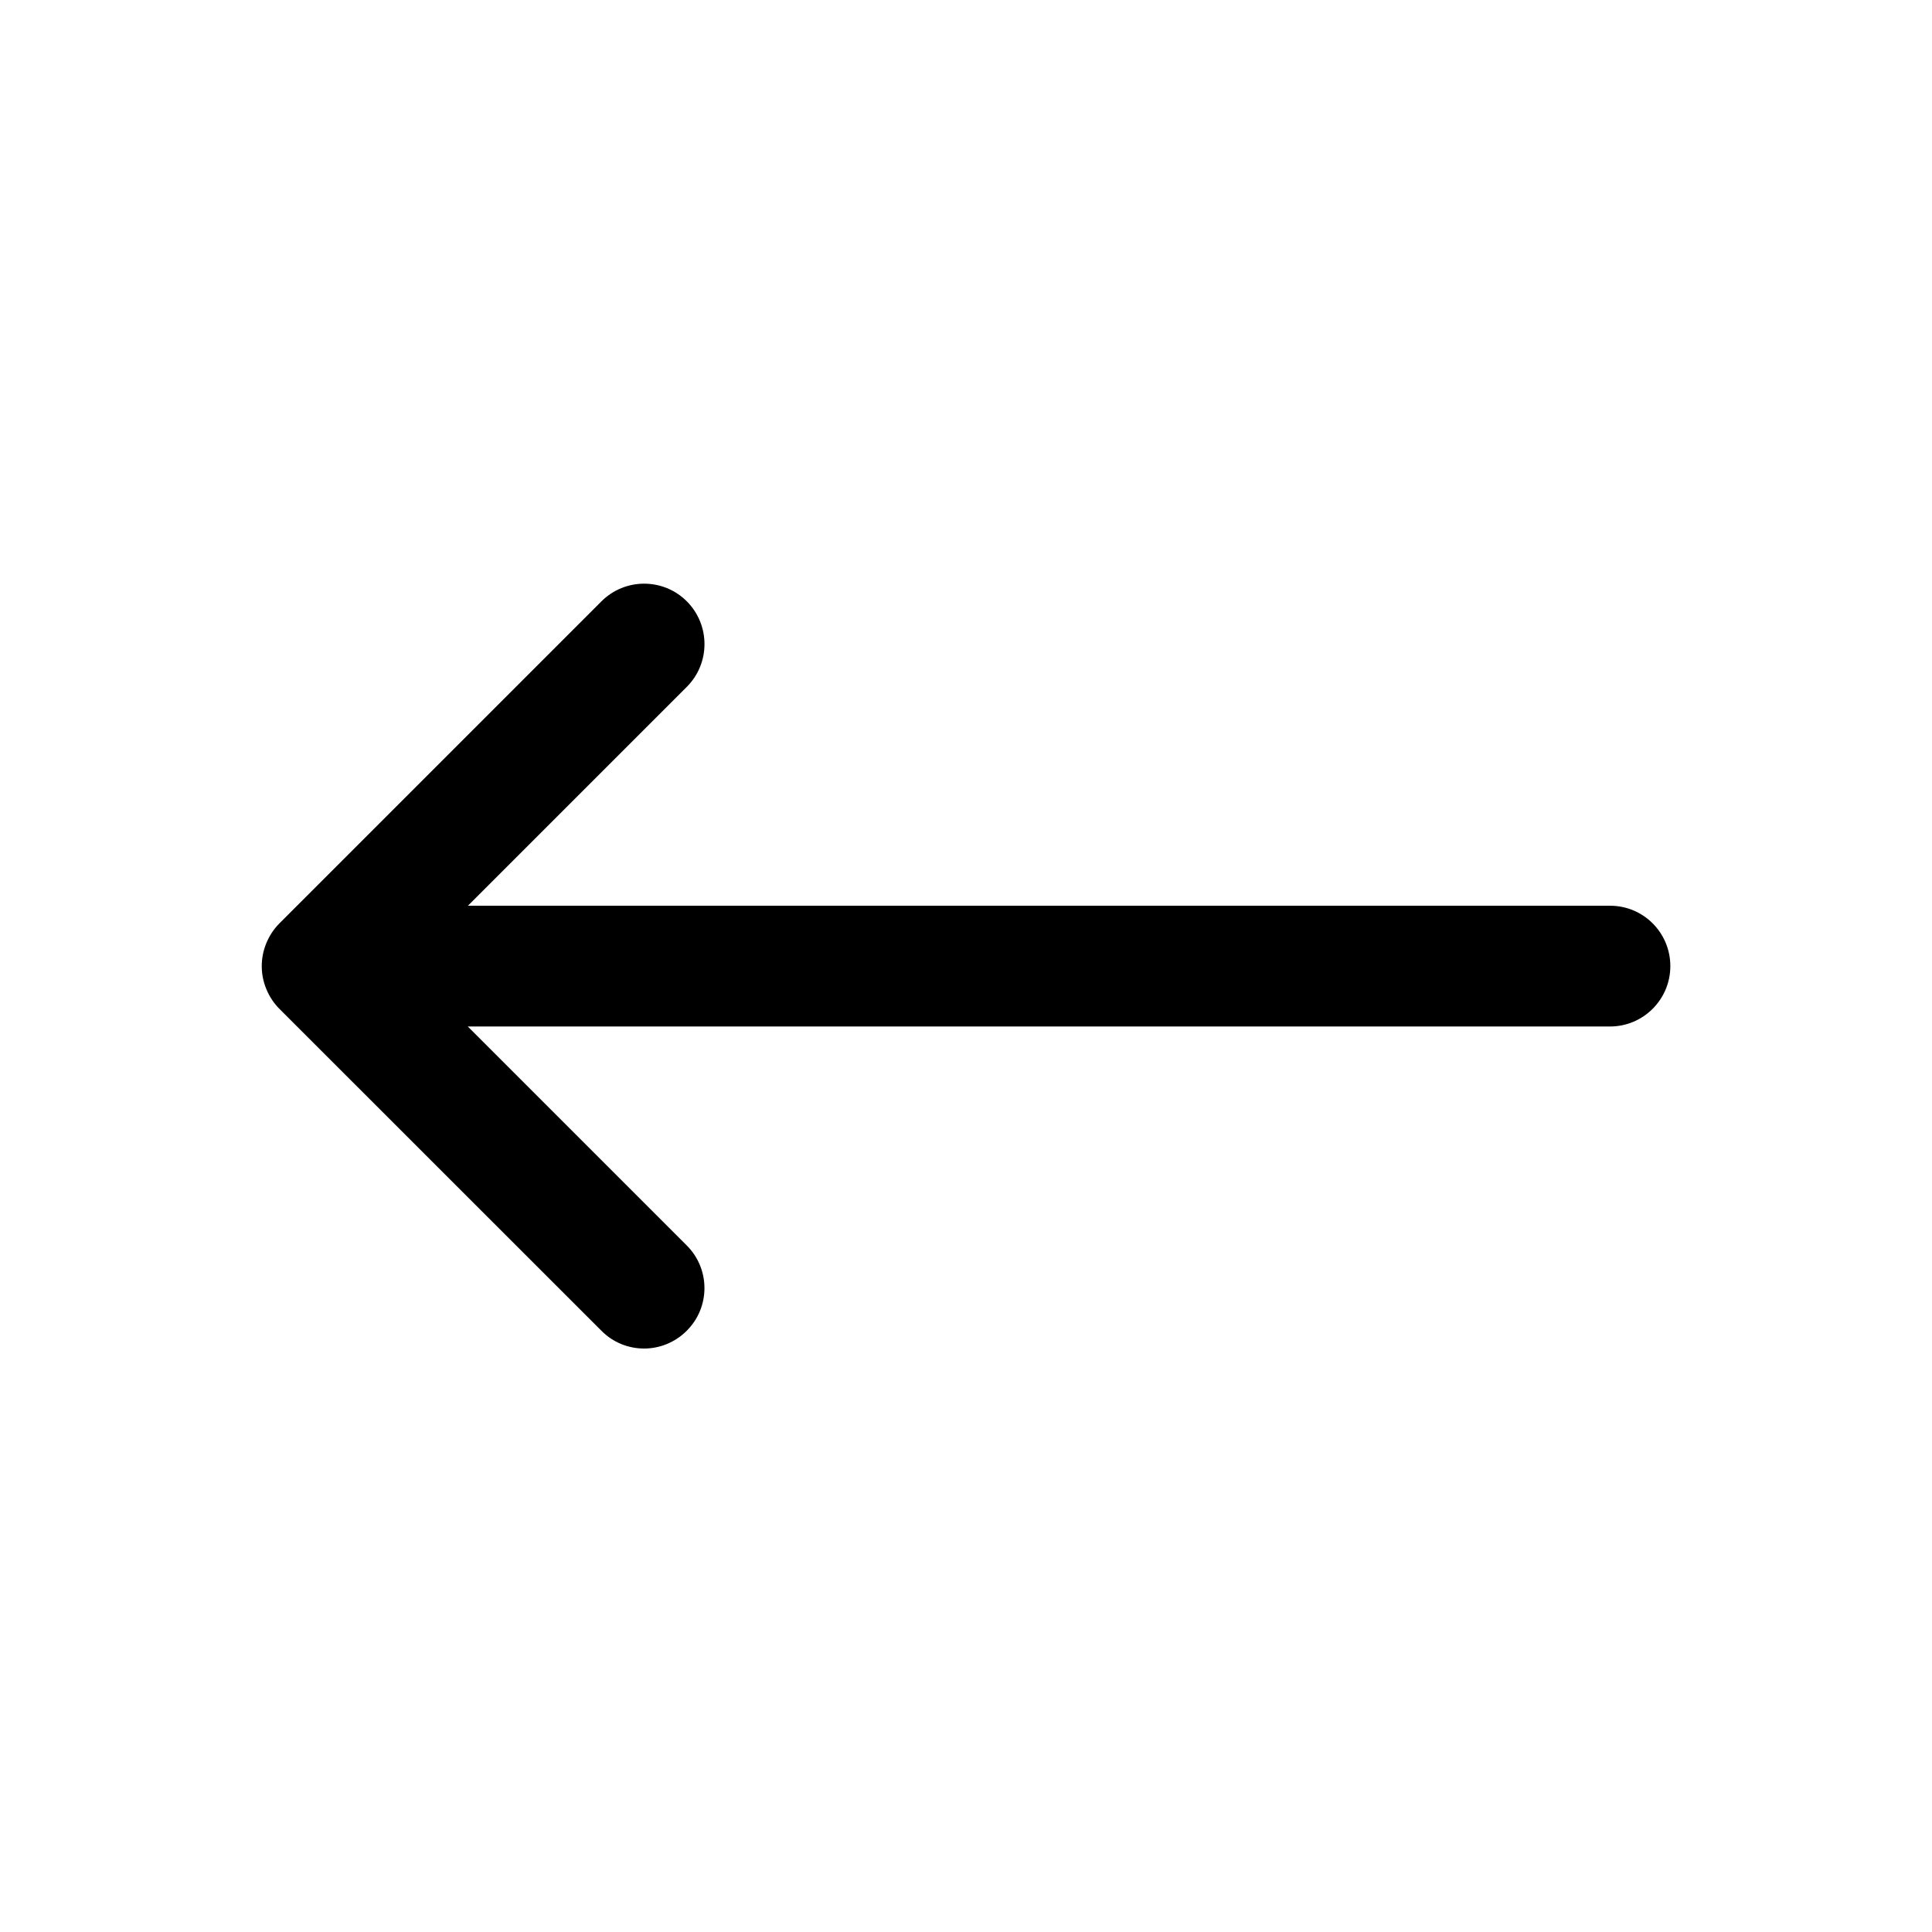 <svg xmlns="http://www.w3.org/2000/svg" width="16" height="16" viewBox="0 0 16 16" fill="none">
  <path d="M13.833 8.001C13.833 8.277 13.609 8.501 13.333 8.501H3.874L5.687 10.314C5.883 10.509 5.883 10.826 5.687 11.021C5.59 11.118 5.462 11.168 5.334 11.168C5.206 11.168 5.078 11.119 4.981 11.021L2.314 8.355C2.268 8.309 2.231 8.253 2.206 8.192C2.155 8.07 2.155 7.932 2.206 7.81C2.231 7.749 2.268 7.693 2.314 7.647L4.981 4.98C5.176 4.785 5.493 4.785 5.688 4.98C5.883 5.176 5.883 5.493 5.688 5.688L3.875 7.501H13.333C13.609 7.5 13.833 7.724 13.833 8.001Z" fill="currentColor"/>
</svg>